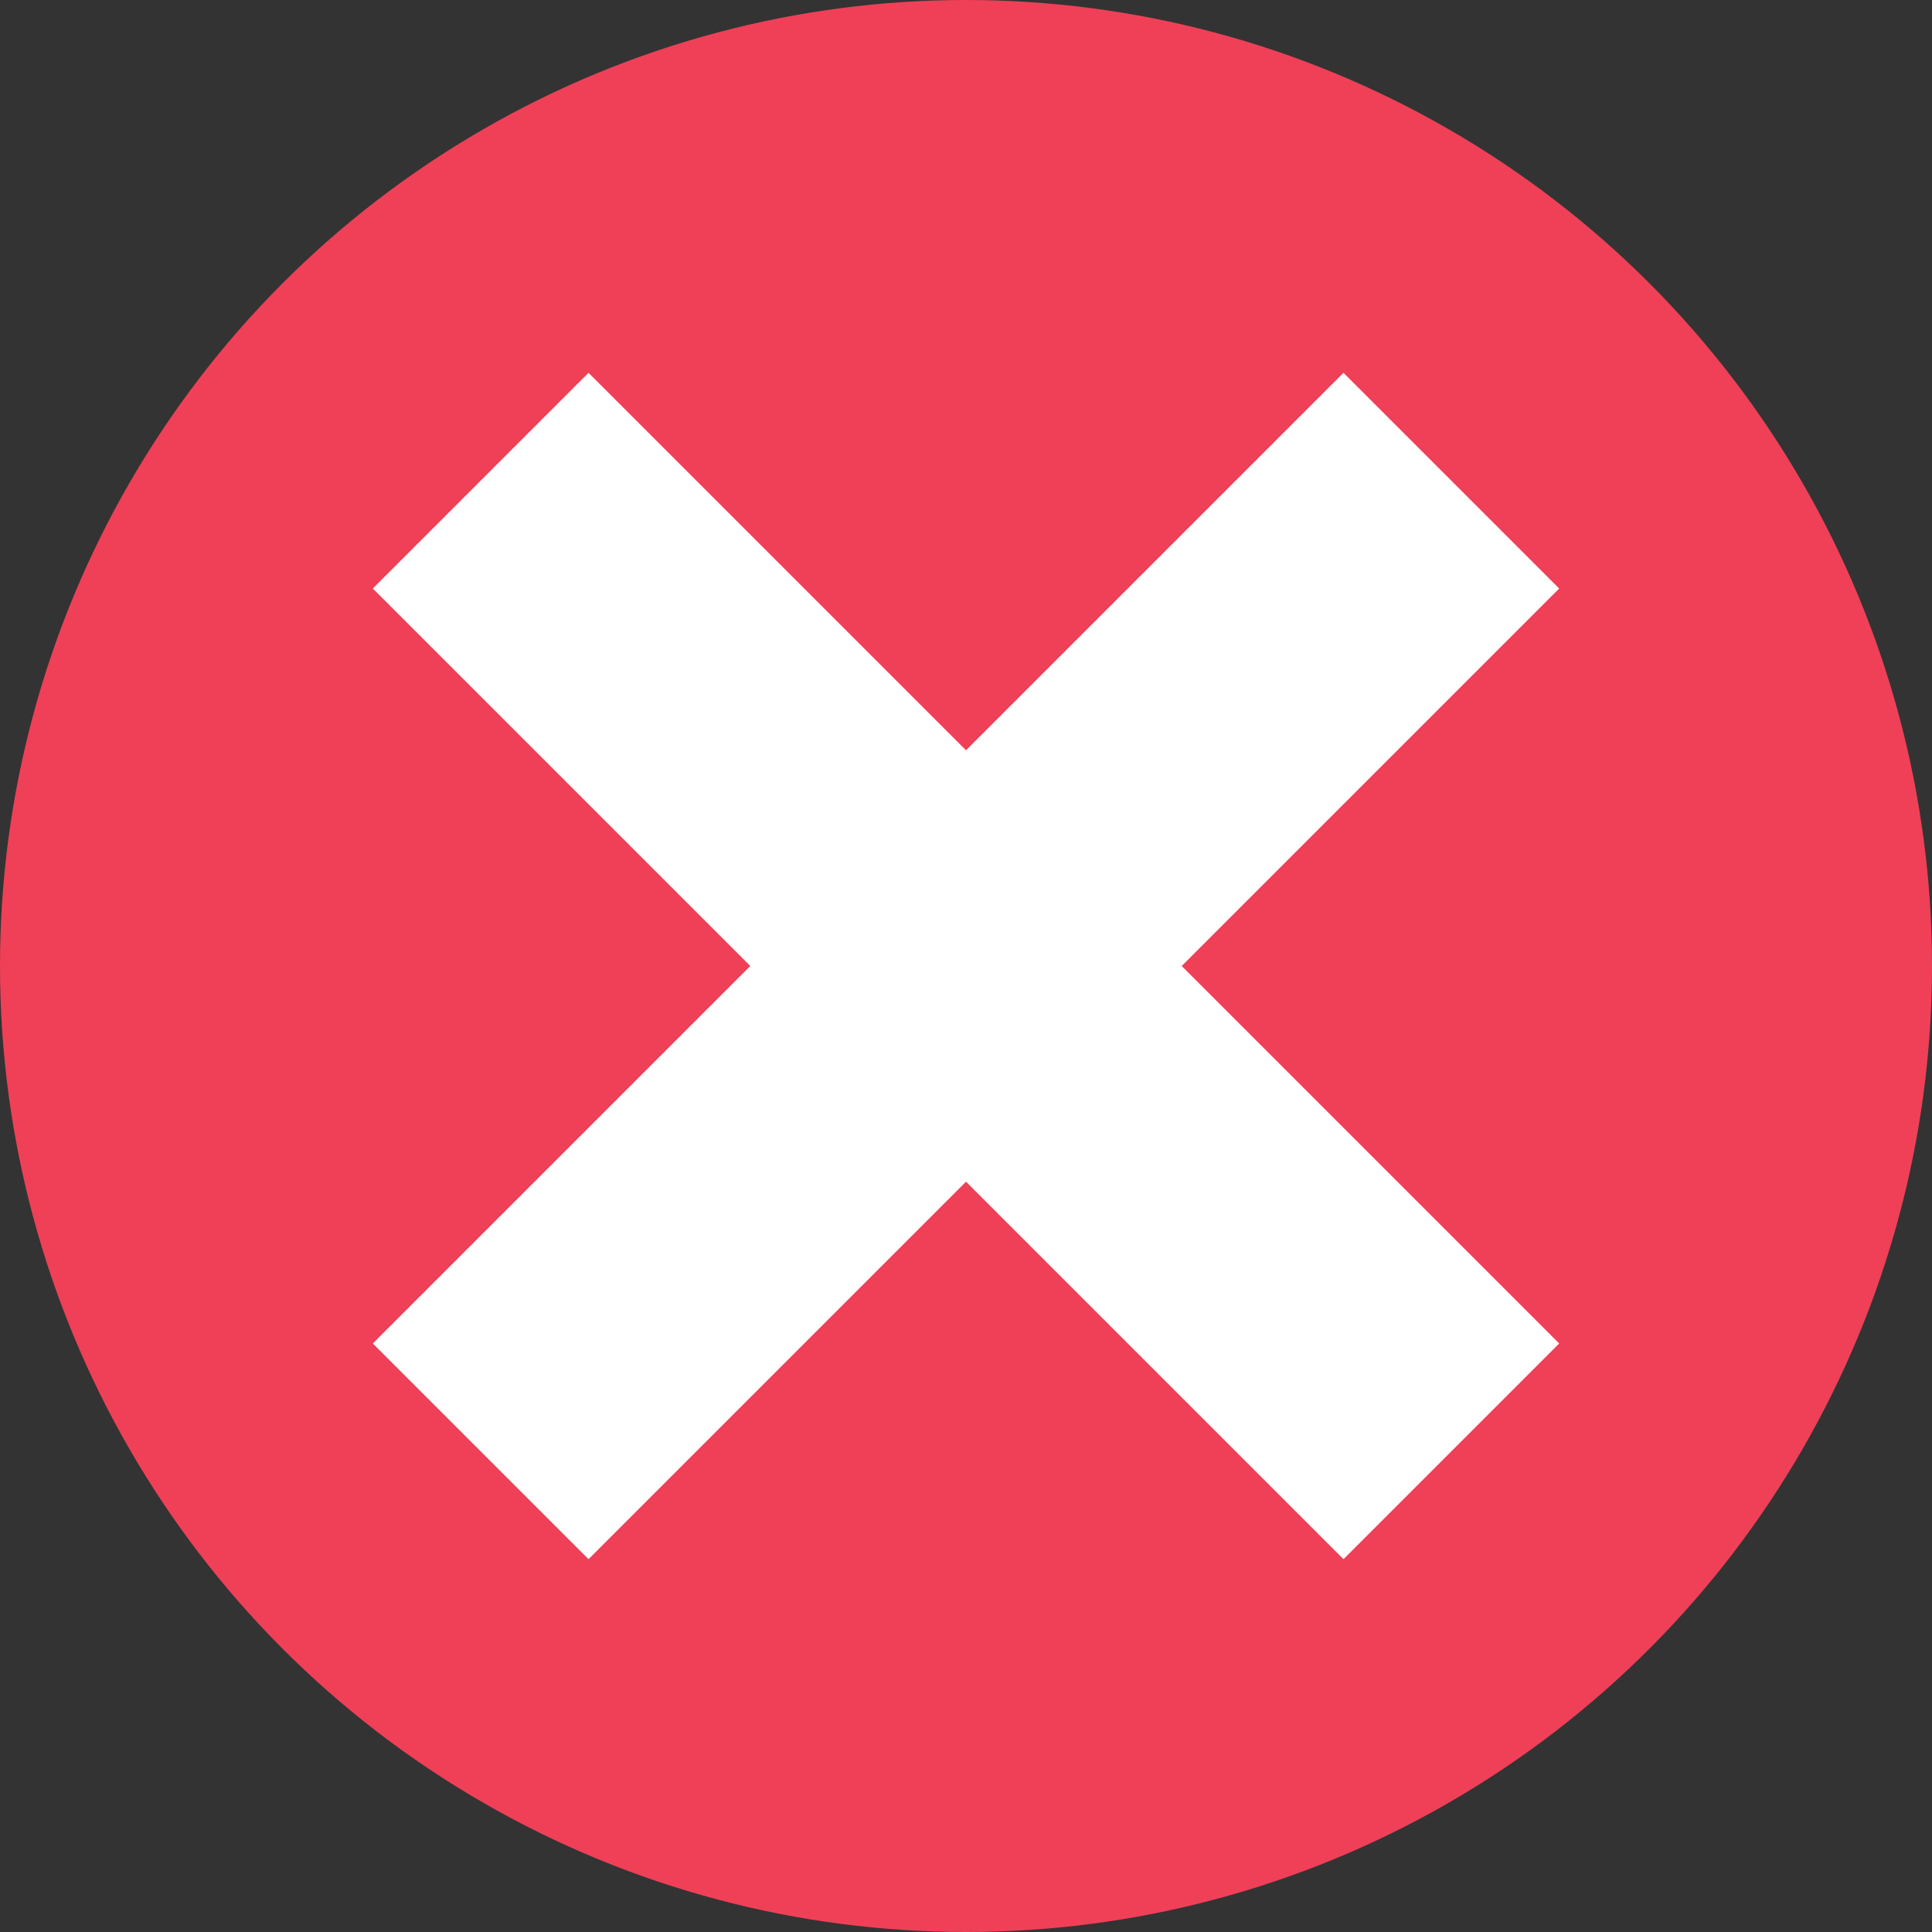 <svg xmlns="http://www.w3.org/2000/svg" width="19" height="19">
  <rect width="100%" height="100%" fill="#333333" stroke="none"/>
  <circle cx="9.5" cy="9.5" r="9.5" fill="#ef4058"/>
  <path d="M4.727 14.273l9.546-9.546M14.273 14.273L4.727 4.727" fill="none" stroke="#fff" stroke-width="3"/>
</svg>
